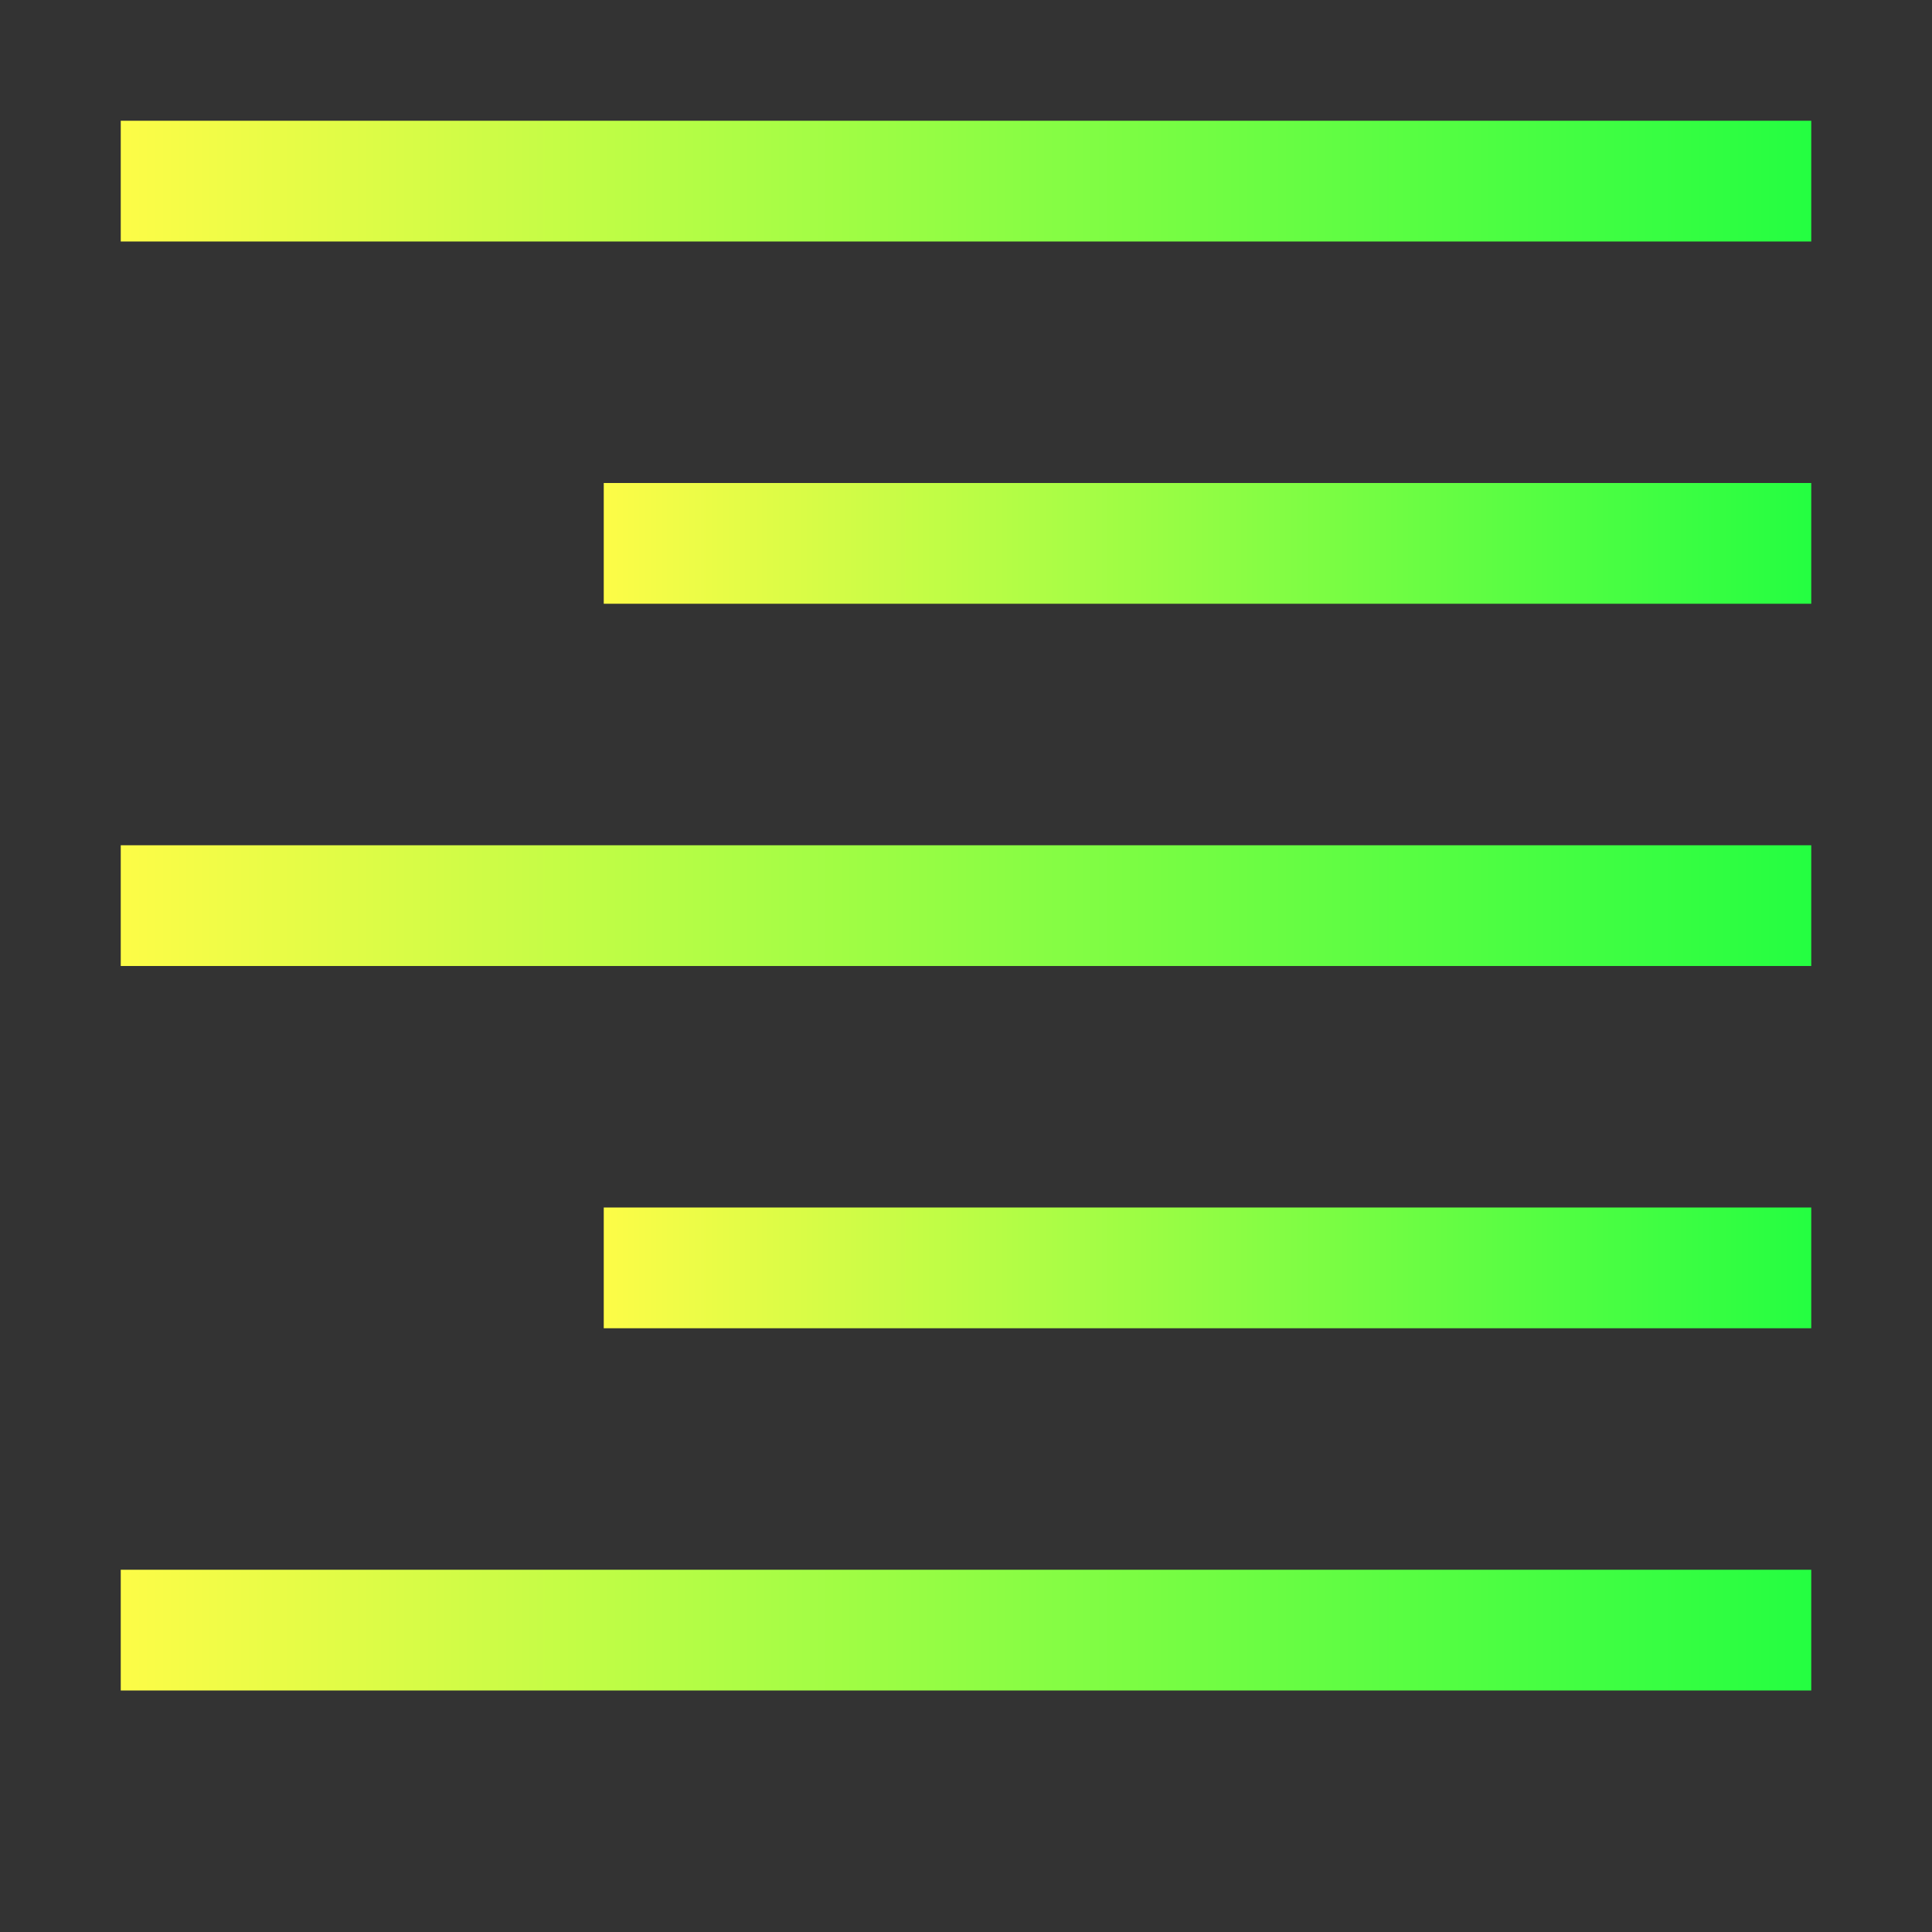 <svg width="16" height="16" viewBox="0 0 16 16" fill="none" xmlns="http://www.w3.org/2000/svg">
<rect x="0" y="0" width="16" height="16" fill="#333333" stroke="none"/>
<path d="M15 1H1V2H15V1Z" fill="url(#paint0_linear_10_18764)"/>
<path d="M15 4H5V5H15V4Z" fill="url(#paint1_linear_10_18764)"/>
<path d="M15 10H5V11H15V10Z" fill="url(#paint2_linear_10_18764)"/>
<path d="M15 13H1V14H15V13Z" fill="url(#paint3_linear_10_18764)"/>
<path d="M15 7H1V8H15V7Z" fill="url(#paint4_linear_10_18764)"/>
<defs>
<linearGradient id="paint0_linear_10_18764" x1="1" y1="1.5" x2="15" y2="1.5" gradientUnits="userSpaceOnUse">
<stop stop-color="#FDFC47"/>
<stop offset="1" stop-color="#24FE41"/>
</linearGradient>
<linearGradient id="paint1_linear_10_18764" x1="5" y1="4.5" x2="15" y2="4.5" gradientUnits="userSpaceOnUse">
<stop stop-color="#FDFC47"/>
<stop offset="1" stop-color="#24FE41"/>
</linearGradient>
<linearGradient id="paint2_linear_10_18764" x1="5" y1="10.5" x2="15" y2="10.5" gradientUnits="userSpaceOnUse">
<stop stop-color="#FDFC47"/>
<stop offset="1" stop-color="#24FE41"/>
</linearGradient>
<linearGradient id="paint3_linear_10_18764" x1="1" y1="13.5" x2="15" y2="13.5" gradientUnits="userSpaceOnUse">
<stop stop-color="#FDFC47"/>
<stop offset="1" stop-color="#24FE41"/>
</linearGradient>
<linearGradient id="paint4_linear_10_18764" x1="1" y1="7.5" x2="15" y2="7.5" gradientUnits="userSpaceOnUse">
<stop stop-color="#FDFC47"/>
<stop offset="1" stop-color="#24FE41"/>
</linearGradient>
</defs>
</svg>
